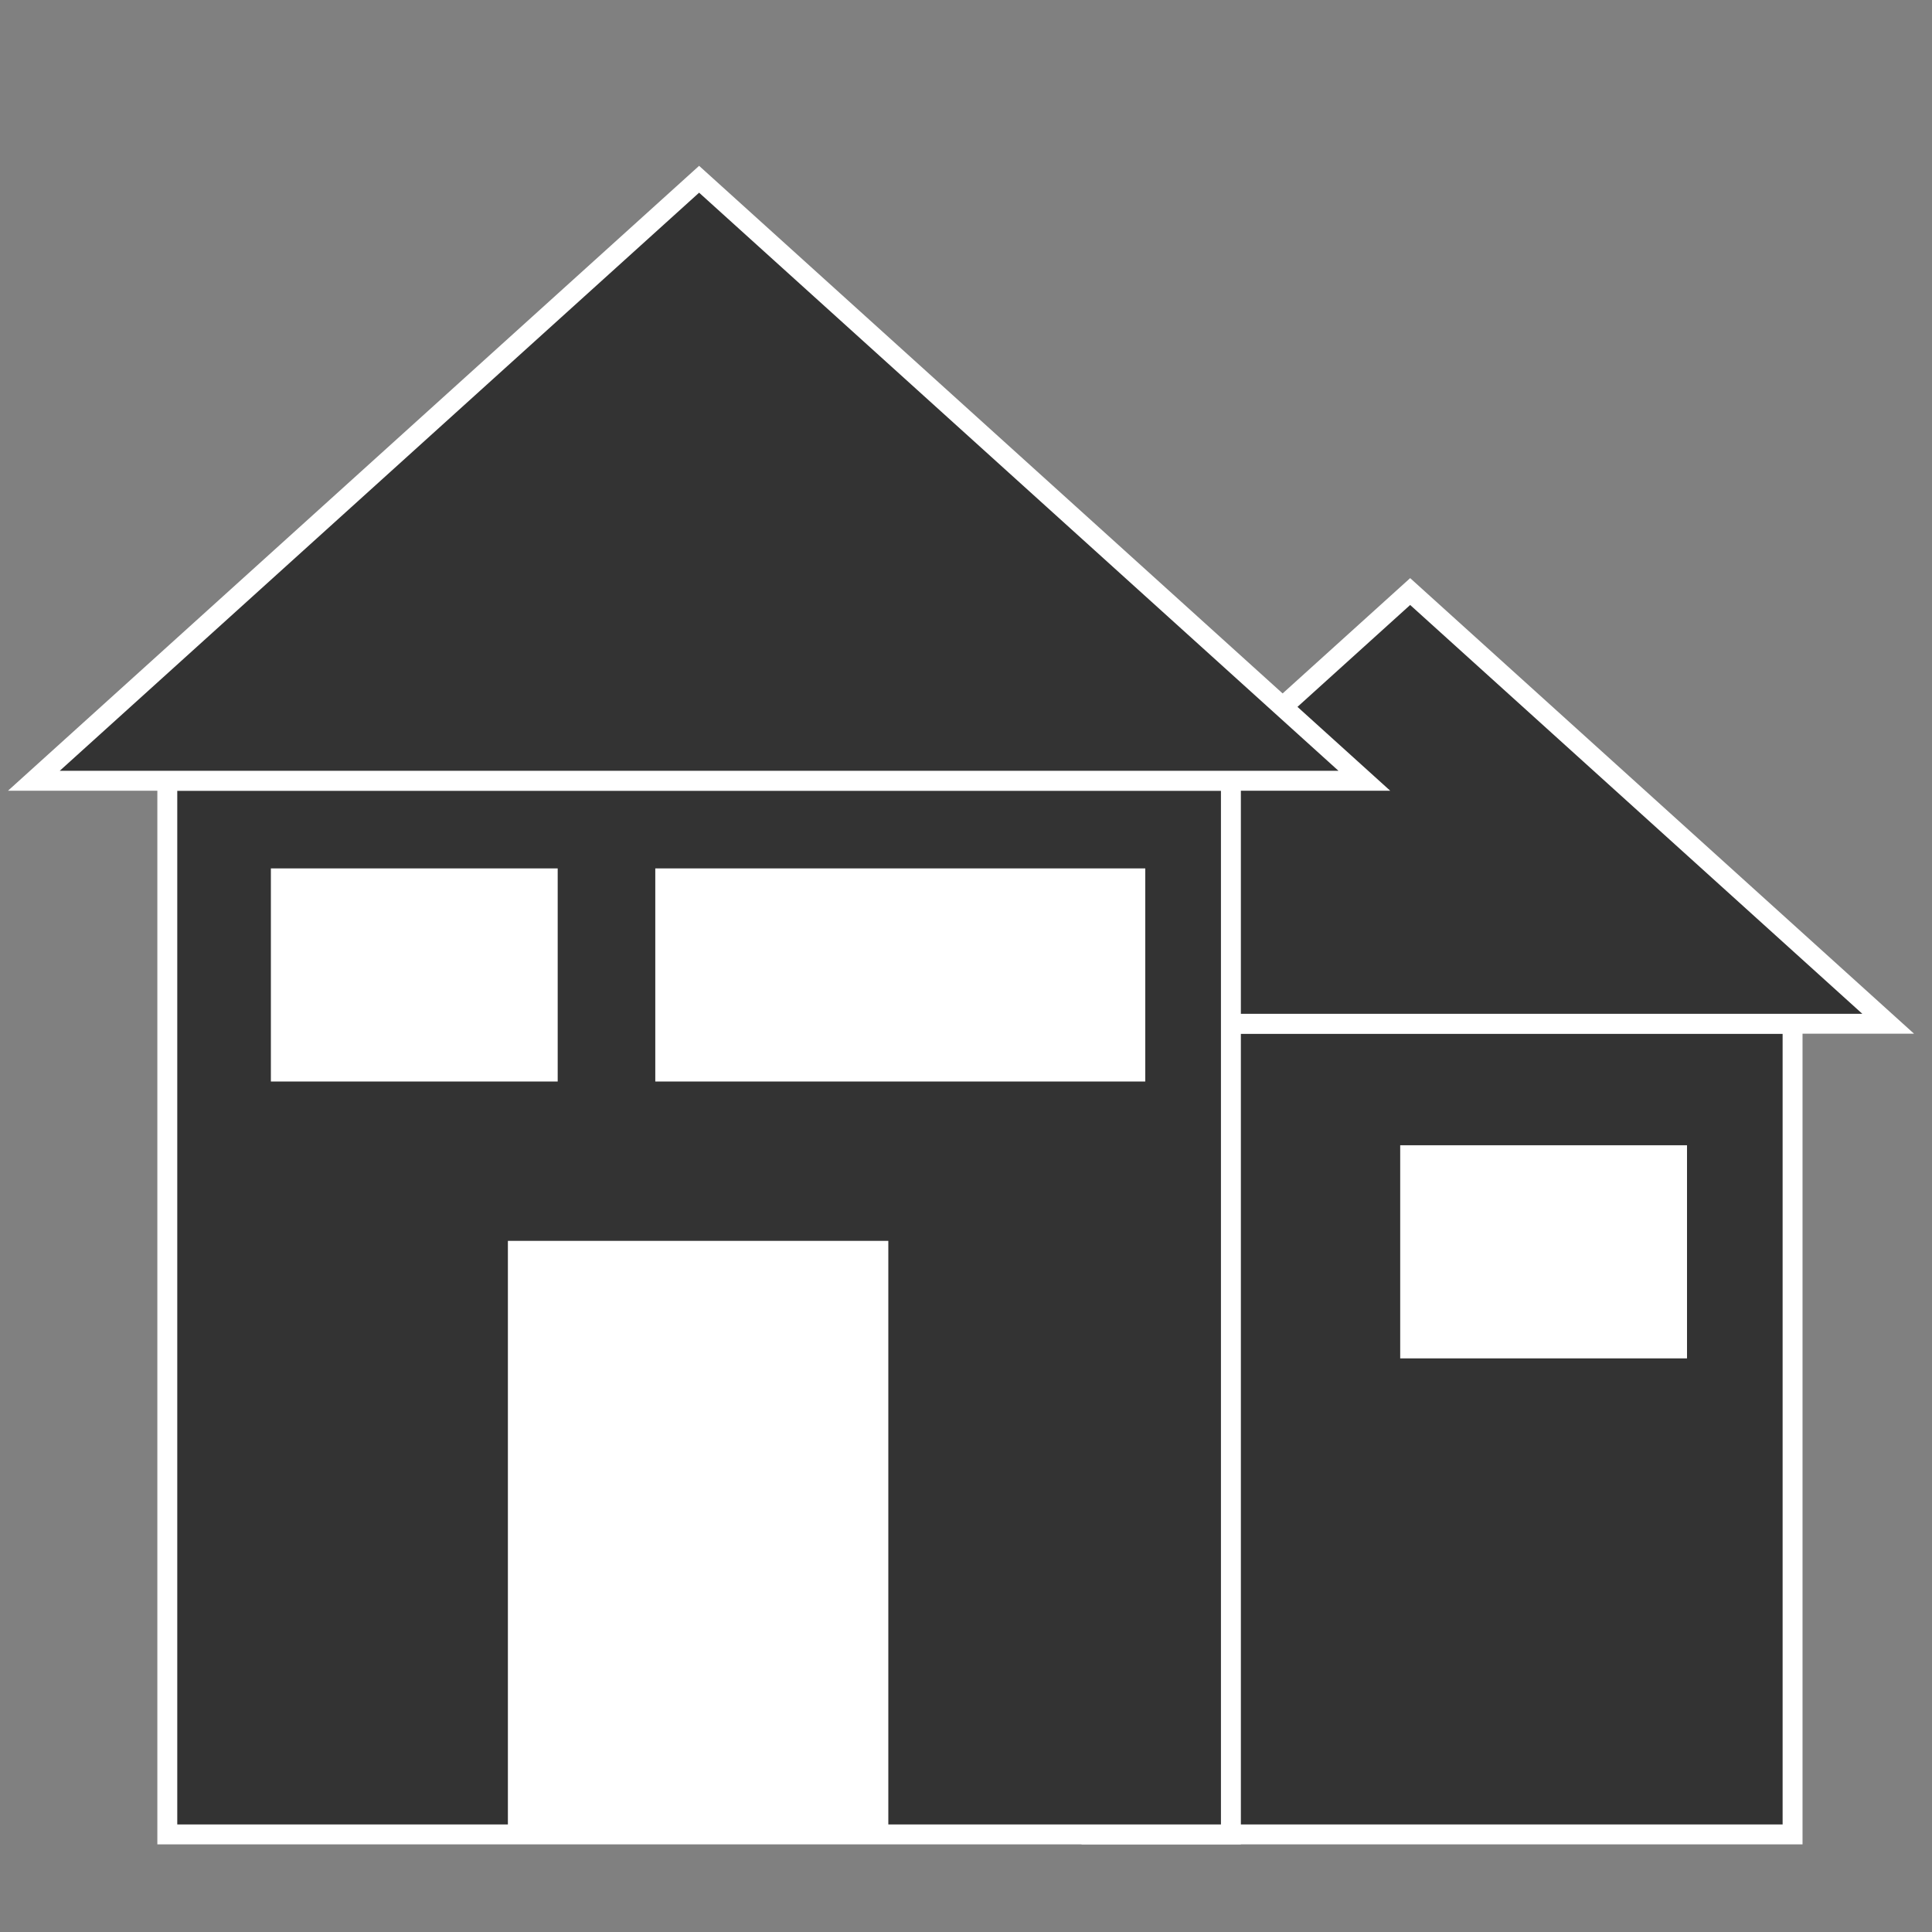 <?xml version="1.0" encoding="utf-8"?>
<!-- Generator: Adobe Illustrator 19.0.1, SVG Export Plug-In . SVG Version: 6.00 Build 0)  -->
<svg version="1.1" id="Layer_1" xmlns="http://www.w3.org/2000/svg" xmlns:xlink="http://www.w3.org/1999/xlink" x="0px" y="0px"
	 viewBox="-1 2 97 97" style="enable-background:new -1 2 97 97;" xml:space="preserve">
<rect x="-1" y="2" width="97" height="97" fill="#808080" stroke="none"/>
<style type="text/css">
	.st0{fill:#333333;stroke:#FFFFFF;stroke-miterlimit:10;}
	.st1{fill:#FFFFFF;stroke:#FFFFFF;stroke-miterlimit:10;}
</style>
<g>
	<rect x="53.8" y="53.4" class="st0" width="35.2" height="40.7"/>
	<polygon class="st0" points="45.8,53.4 69.8,31.7 93.8,53.4 	"/>
	<rect x="7.4" y="41.2" class="st0" width="53.4" height="52.9"/>
	<rect x="25" y="64.8" class="st1" width="18.1" height="29.2"/>
	<rect x="13.1" y="46.1" class="st1" width="13.4" height="9.7"/>
	<rect x="32.4" y="46.1" class="st1" width="23.6" height="9.7"/>
	<rect x="69.8" y="60" class="st1" width="13.4" height="9.7"/>
	<polygon class="st0" points="0.7,41.2 34.1,11 67.5,41.2 	"/>
</g>
</svg>
